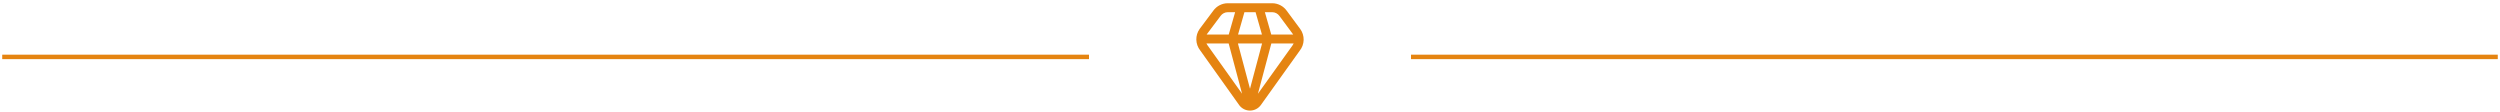 <svg width="559" height="25" viewBox="0 0 559 25" fill="none" xmlns="http://www.w3.org/2000/svg">
<path d="M0.5 12.724H243.5" stroke="#E58411"/>
<g clip-path="url(#clip0_284_1681)">
<path d="M290.72 6.467L287.709 2.399C287.339 1.881 286.85 1.459 286.284 1.168C285.719 0.876 285.091 0.724 284.455 0.724H274.545C273.912 0.723 273.287 0.873 272.723 1.161C272.159 1.449 271.671 1.866 271.3 2.38L268.235 6.477C267.736 7.18 267.478 8.027 267.5 8.889C267.523 9.751 267.823 10.584 268.358 11.261L277.15 23.589C277.43 23.943 277.787 24.23 278.194 24.427C278.601 24.623 279.048 24.725 279.5 24.724C279.96 24.723 280.413 24.616 280.826 24.413C281.238 24.209 281.598 23.913 281.878 23.549L290.6 11.358C291.158 10.671 291.473 9.818 291.495 8.933C291.517 8.047 291.244 7.18 290.72 6.467ZM286.092 3.575L289.11 7.653C289.126 7.675 289.13 7.701 289.146 7.724H284.254L282.826 2.724H284.455C284.776 2.725 285.092 2.802 285.377 2.95C285.661 3.098 285.907 3.312 286.092 3.575ZM279.5 19.842L276.8 9.724H282.2L279.5 19.842ZM276.826 7.724L278.254 2.724H280.746L282.174 7.724H276.826ZM272.917 3.561C273.102 3.302 273.347 3.091 273.63 2.946C273.913 2.8 274.227 2.724 274.545 2.724H276.174L274.746 7.724H269.818C269.832 7.702 269.836 7.675 269.852 7.654L272.917 3.561ZM269.948 10.049C269.876 9.947 269.814 9.838 269.763 9.724H274.732L277.726 20.954L269.948 10.049ZM281.271 20.964L284.271 9.724H289.257C289.192 9.873 289.111 10.014 289.014 10.145L281.271 20.964Z" fill="#E58411"/>
</g>
<path d="M315.5 12.724H558.5" stroke="#E58411"/>
<defs>
<clipPath id="clip0_284_1681">
<rect width="24" height="24" fill="white" transform="translate(267.5 0.724)"/>
</clipPath>
</defs>
</svg>
